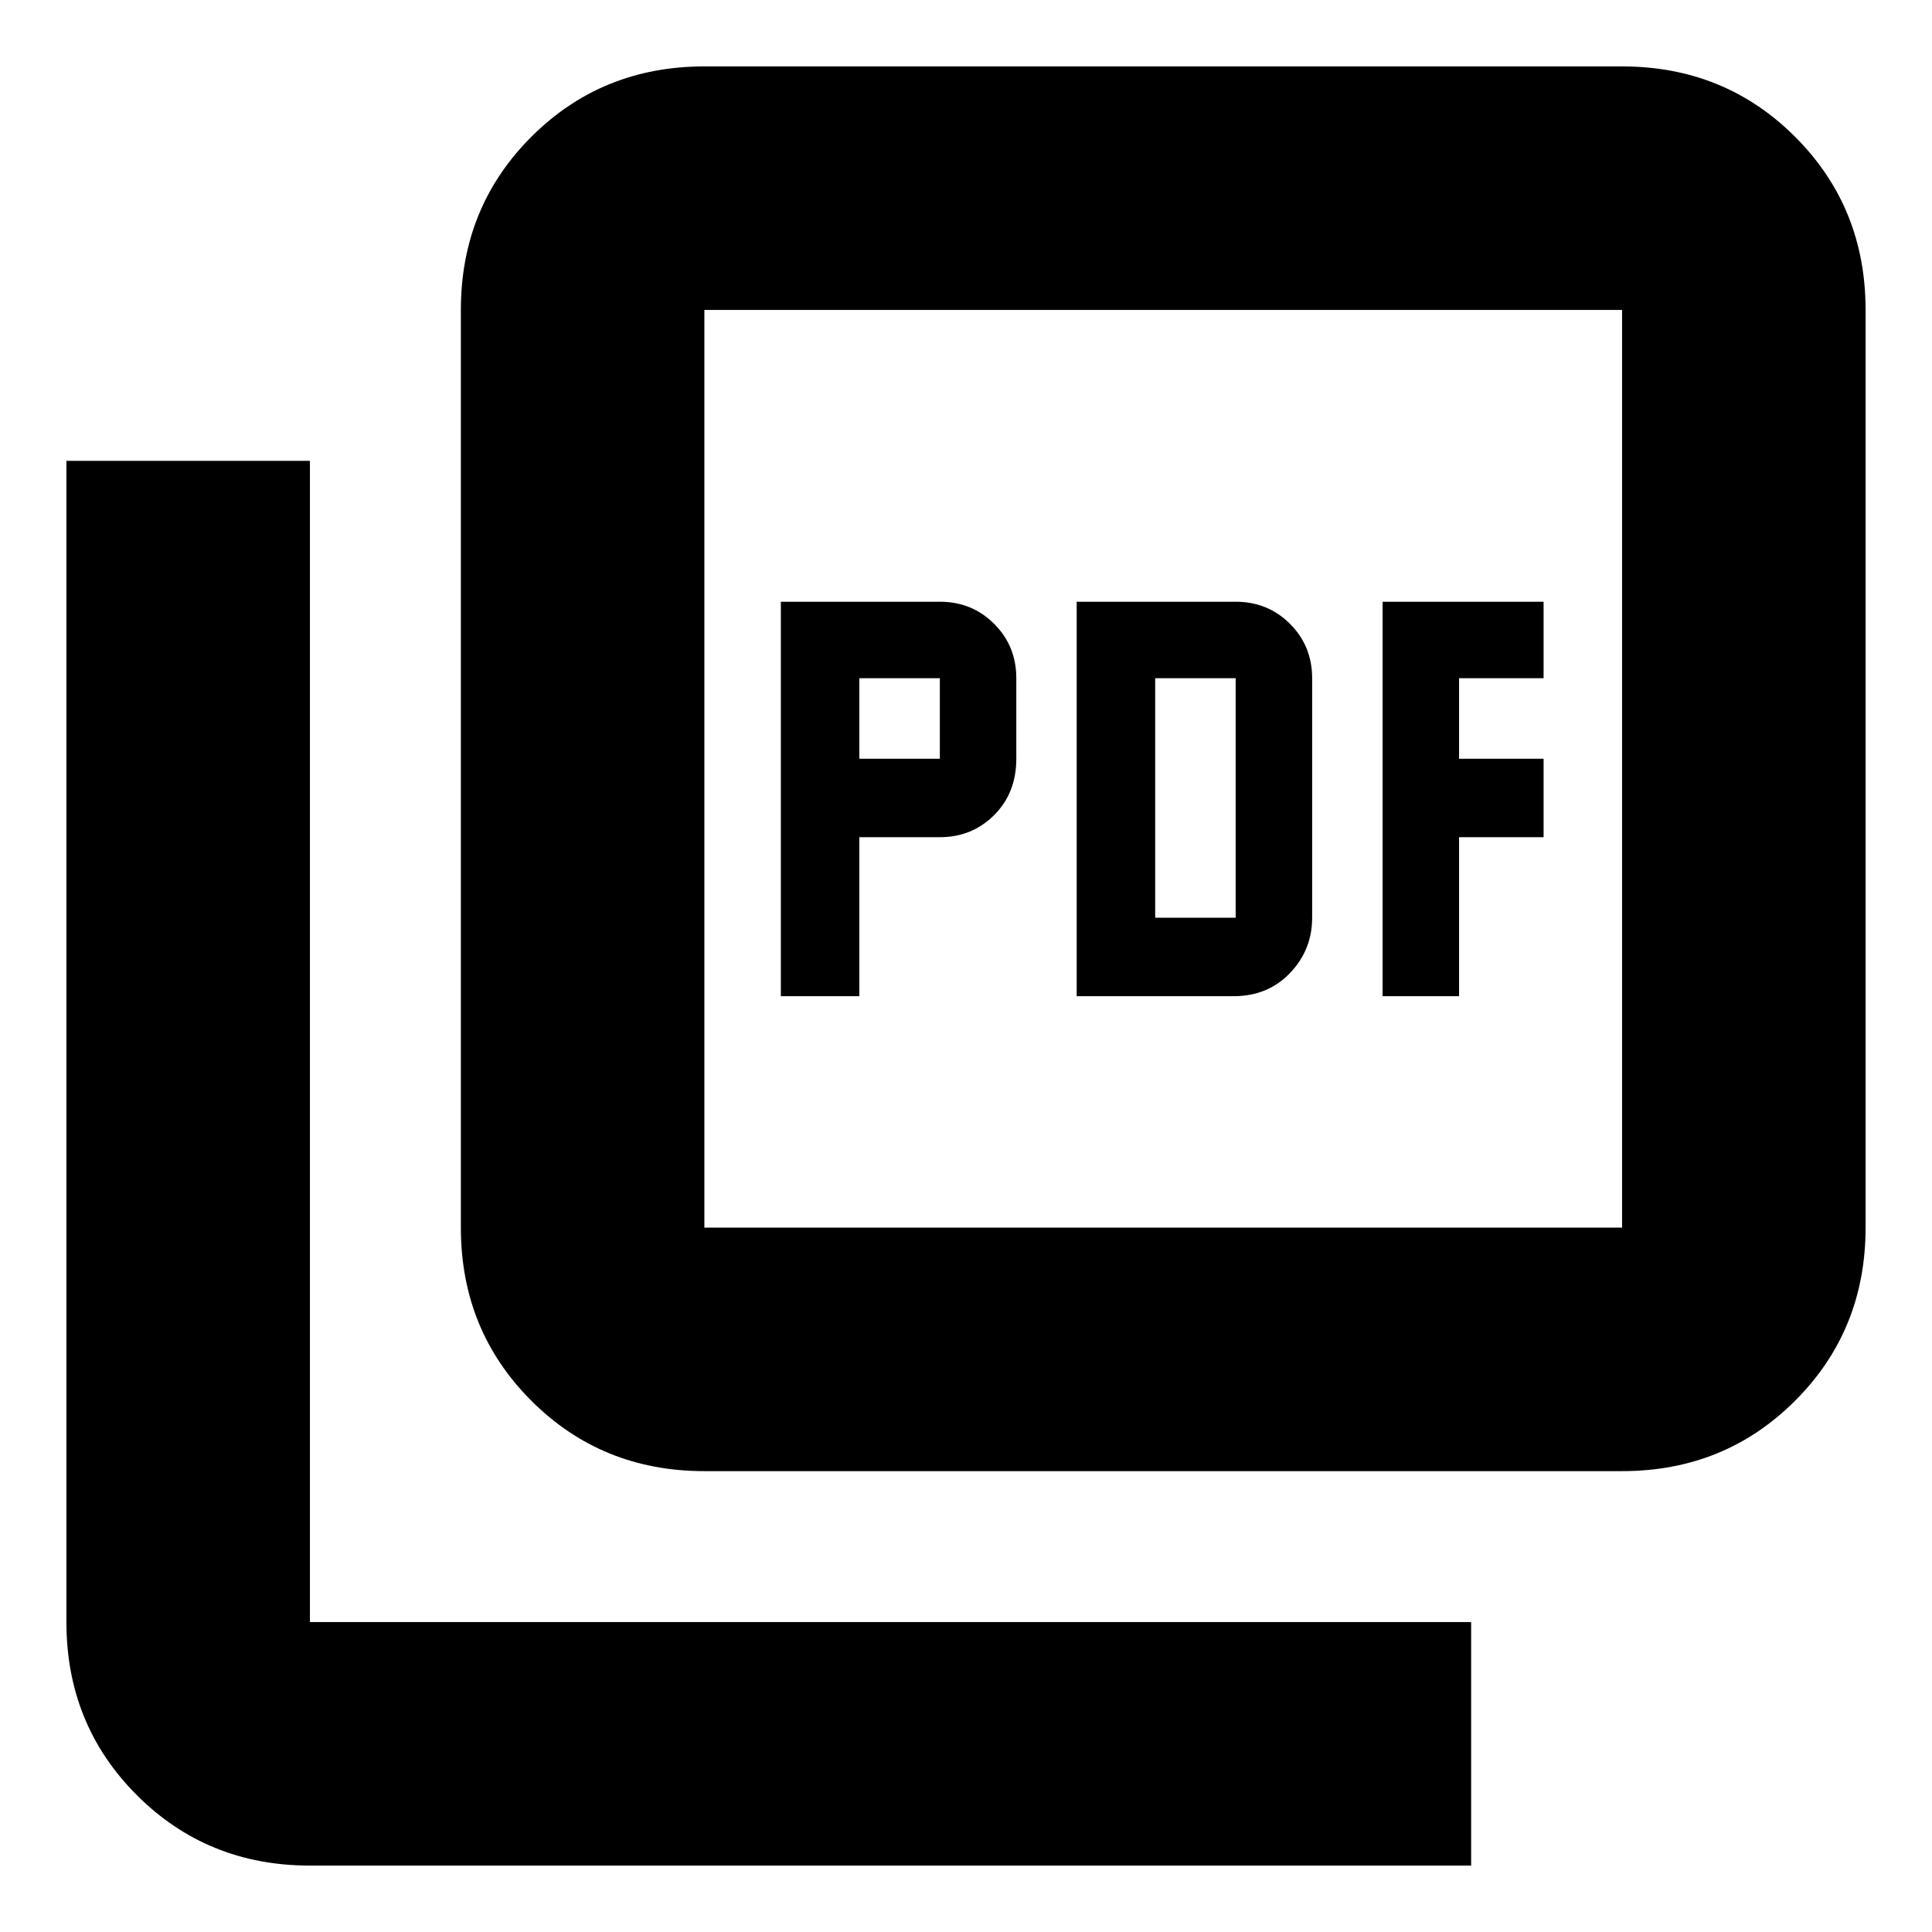 <svg xmlns="http://www.w3.org/2000/svg" height="24" width="24"><path d="M9.7 12.375h.975V10.4h1q.4 0 .675-.275t.275-.7v-1q0-.4-.275-.675t-.675-.275H9.7Zm.975-2.95v-1h1v1Zm2.7 2.95h1.95q.425 0 .7-.288.275-.287.275-.687V8.425q0-.4-.275-.675t-.675-.275h-1.975Zm.975-.975V8.425h1V11.4Zm2.825.975h.95V10.4h1.05v-.975h-1.05v-1h1.05v-.95h-2Zm-8.425 5.9q-1.275 0-2.15-.875t-.875-2.15V3.85q0-1.275.875-2.15T8.75.825h11.4q1.275 0 2.15.875t.875 2.15v11.4q0 1.275-.875 2.15t-2.15.875Zm0-3.025h11.4V3.85H8.75v11.4Zm-4.9 7.925q-1.275 0-2.15-.875t-.875-2.15V5.725H3.85V20.15h14.425v3.025ZM8.75 3.85v11.4-11.4Z"/></svg>